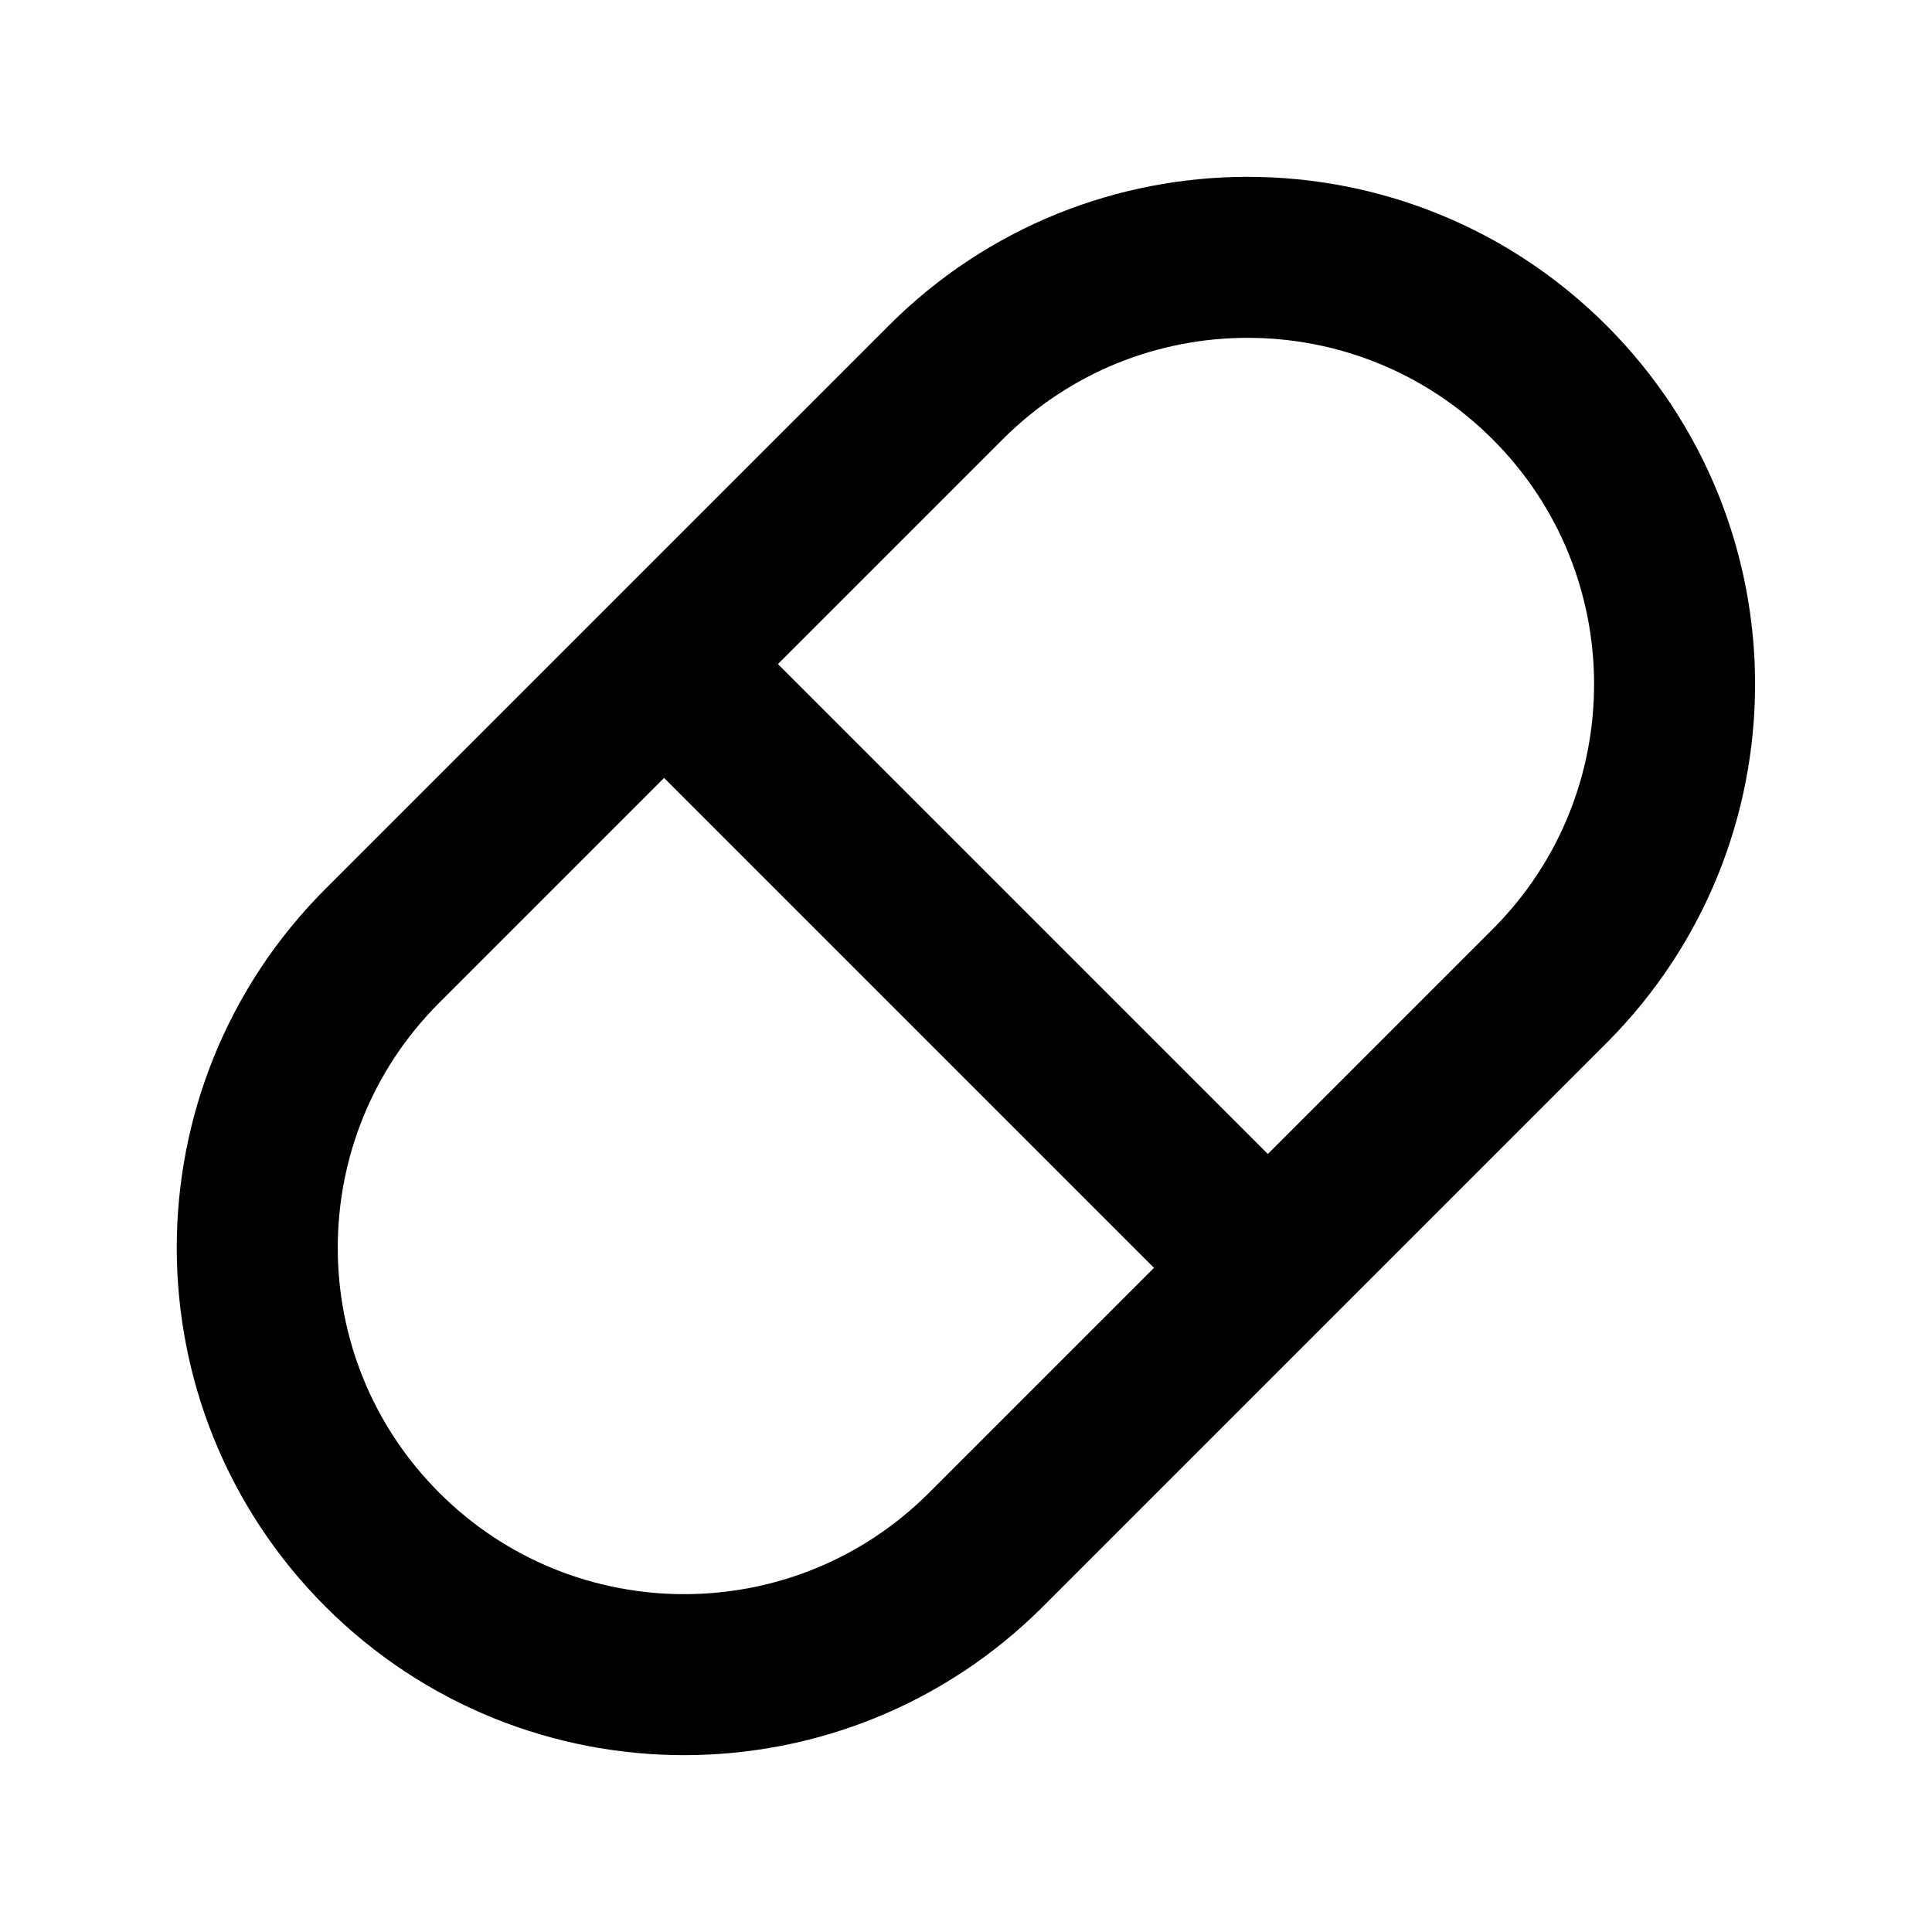 <svg width="24" height="24" viewBox="0 0 24 24" fill="none" xmlns="http://www.w3.org/2000/svg">
<path d="M11.749 4.75L4.749 11.75C2.678 13.821 2.678 17.178 4.749 19.25C6.82 21.321 10.178 21.321 12.249 19.25L19.249 12.25C21.32 10.178 21.32 6.821 19.249 4.75C17.177 2.679 13.82 2.679 11.749 4.75Z" stroke="black" stroke-width="2"/>
<path d="M8.5 8.5L15.5 15.5" stroke="black" stroke-width="2"/>
</svg>
